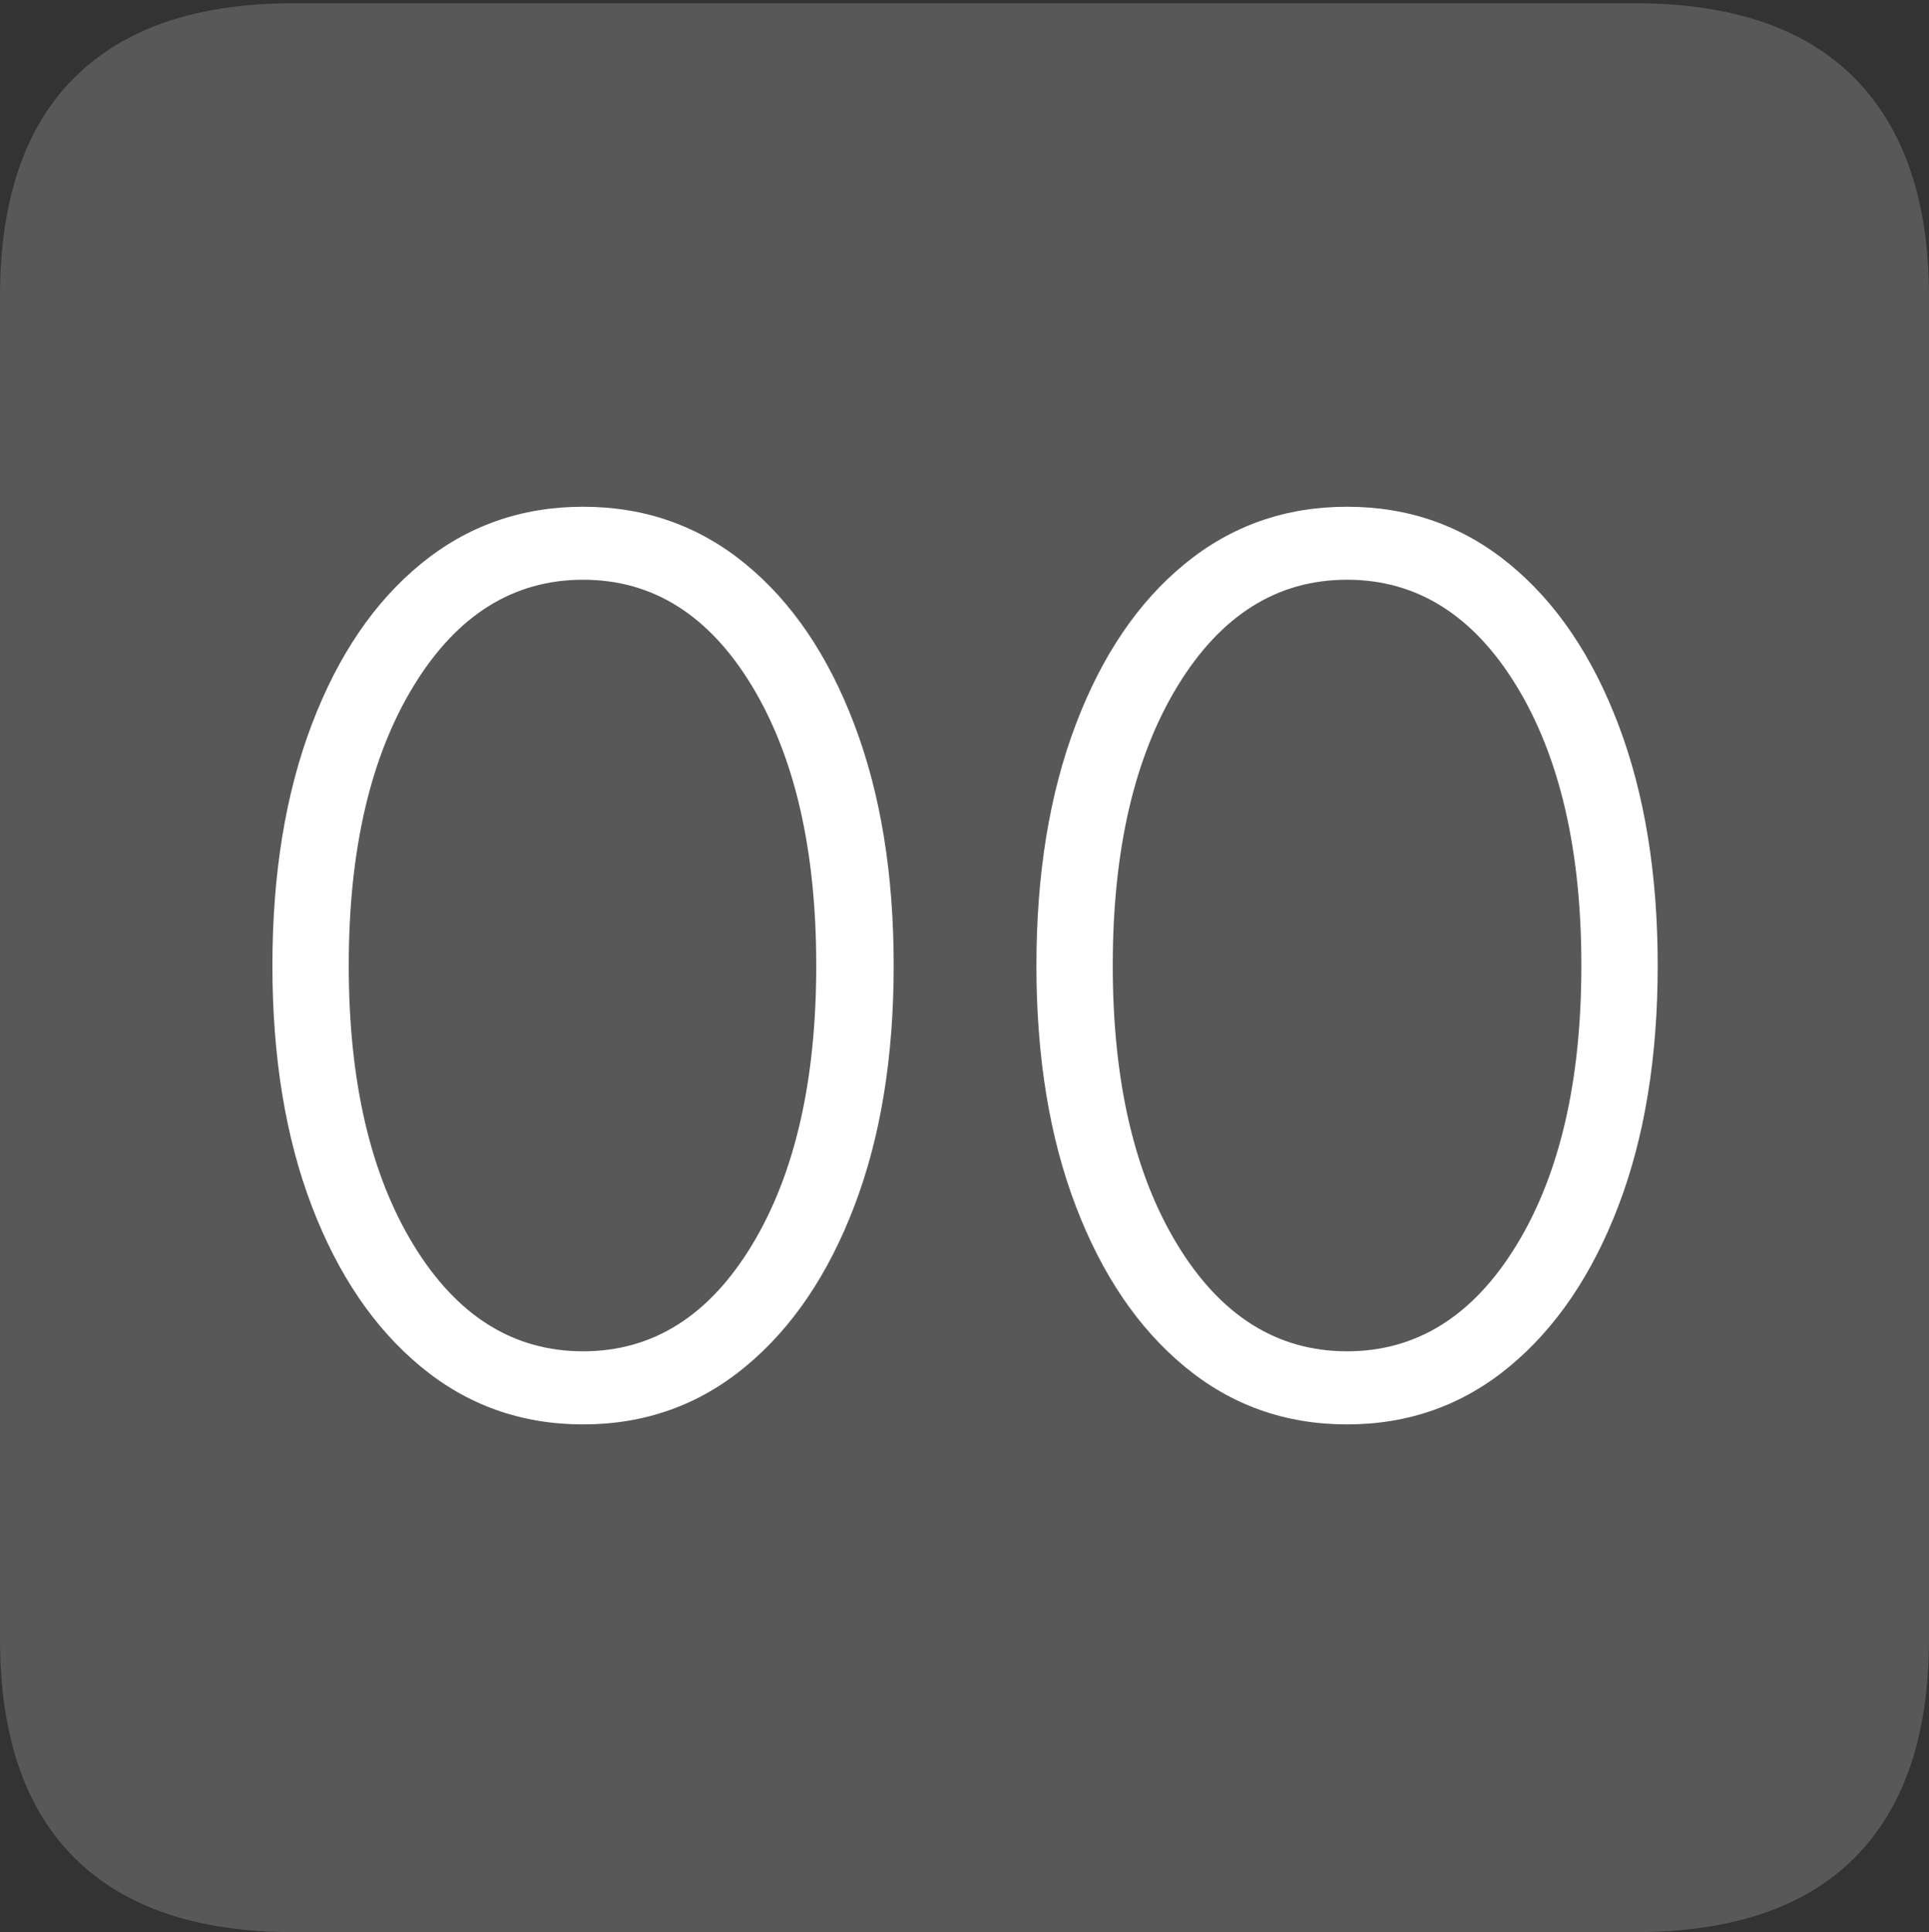 <?xml version="1.0" encoding="UTF-8"?>
<!--Generator: Apple Native CoreSVG 175-->
<!DOCTYPE svg
PUBLIC "-//W3C//DTD SVG 1.1//EN"
       "http://www.w3.org/Graphics/SVG/1.1/DTD/svg11.dtd">
<svg version="1.1" xmlns="http://www.w3.org/2000/svg" xmlns:xlink="http://www.w3.org/1999/xlink" width="17.285" height="17.314">
 <rect width="100%" height="100%" fill="#333333" stroke="none"/>
 <g>
  <rect height="17.314" opacity="0" width="17.285" x="0" y="0"/>
  <path d="M2.627 17.314L14.648 17.314Q15.957 17.314 16.621 16.645Q17.285 15.977 17.285 14.688L17.285 2.656Q17.285 1.377 16.621 0.703Q15.957 0.029 14.648 0.029L2.627 0.029Q1.338 0.029 0.669 0.693Q0 1.357 0 2.656L0 14.688Q0 15.986 0.669 16.65Q1.338 17.314 2.627 17.314Z" fill="rgba(255,255,255,0.18)"/>
  <path d="M5.225 12.764Q4.395 12.764 3.77 12.246Q3.145 11.729 2.793 10.806Q2.441 9.883 2.441 8.652Q2.441 7.422 2.793 6.494Q3.145 5.566 3.77 5.054Q4.395 4.541 5.225 4.541Q6.055 4.541 6.68 5.054Q7.305 5.566 7.656 6.494Q8.008 7.422 8.008 8.652Q8.008 9.883 7.656 10.806Q7.305 11.729 6.68 12.246Q6.055 12.764 5.225 12.764ZM5.225 12.109Q6.162 12.109 6.738 11.157Q7.314 10.205 7.314 8.652Q7.314 7.1 6.738 6.147Q6.162 5.195 5.225 5.195Q4.287 5.195 3.706 6.147Q3.125 7.1 3.125 8.652Q3.125 10.205 3.706 11.157Q4.287 12.109 5.225 12.109ZM12.07 12.764Q11.24 12.764 10.615 12.246Q9.99 11.729 9.639 10.806Q9.287 9.883 9.287 8.652Q9.287 7.422 9.639 6.494Q9.99 5.566 10.615 5.054Q11.24 4.541 12.07 4.541Q12.9 4.541 13.525 5.054Q14.15 5.566 14.502 6.494Q14.854 7.422 14.854 8.652Q14.854 9.883 14.502 10.806Q14.15 11.729 13.525 12.246Q12.9 12.764 12.07 12.764ZM12.07 12.109Q13.008 12.109 13.589 11.157Q14.17 10.205 14.17 8.652Q14.17 7.1 13.589 6.147Q13.008 5.195 12.07 5.195Q11.133 5.195 10.552 6.147Q9.971 7.1 9.971 8.652Q9.971 10.205 10.552 11.157Q11.133 12.109 12.07 12.109Z" fill="#ffffff"/>
 </g>
</svg>

